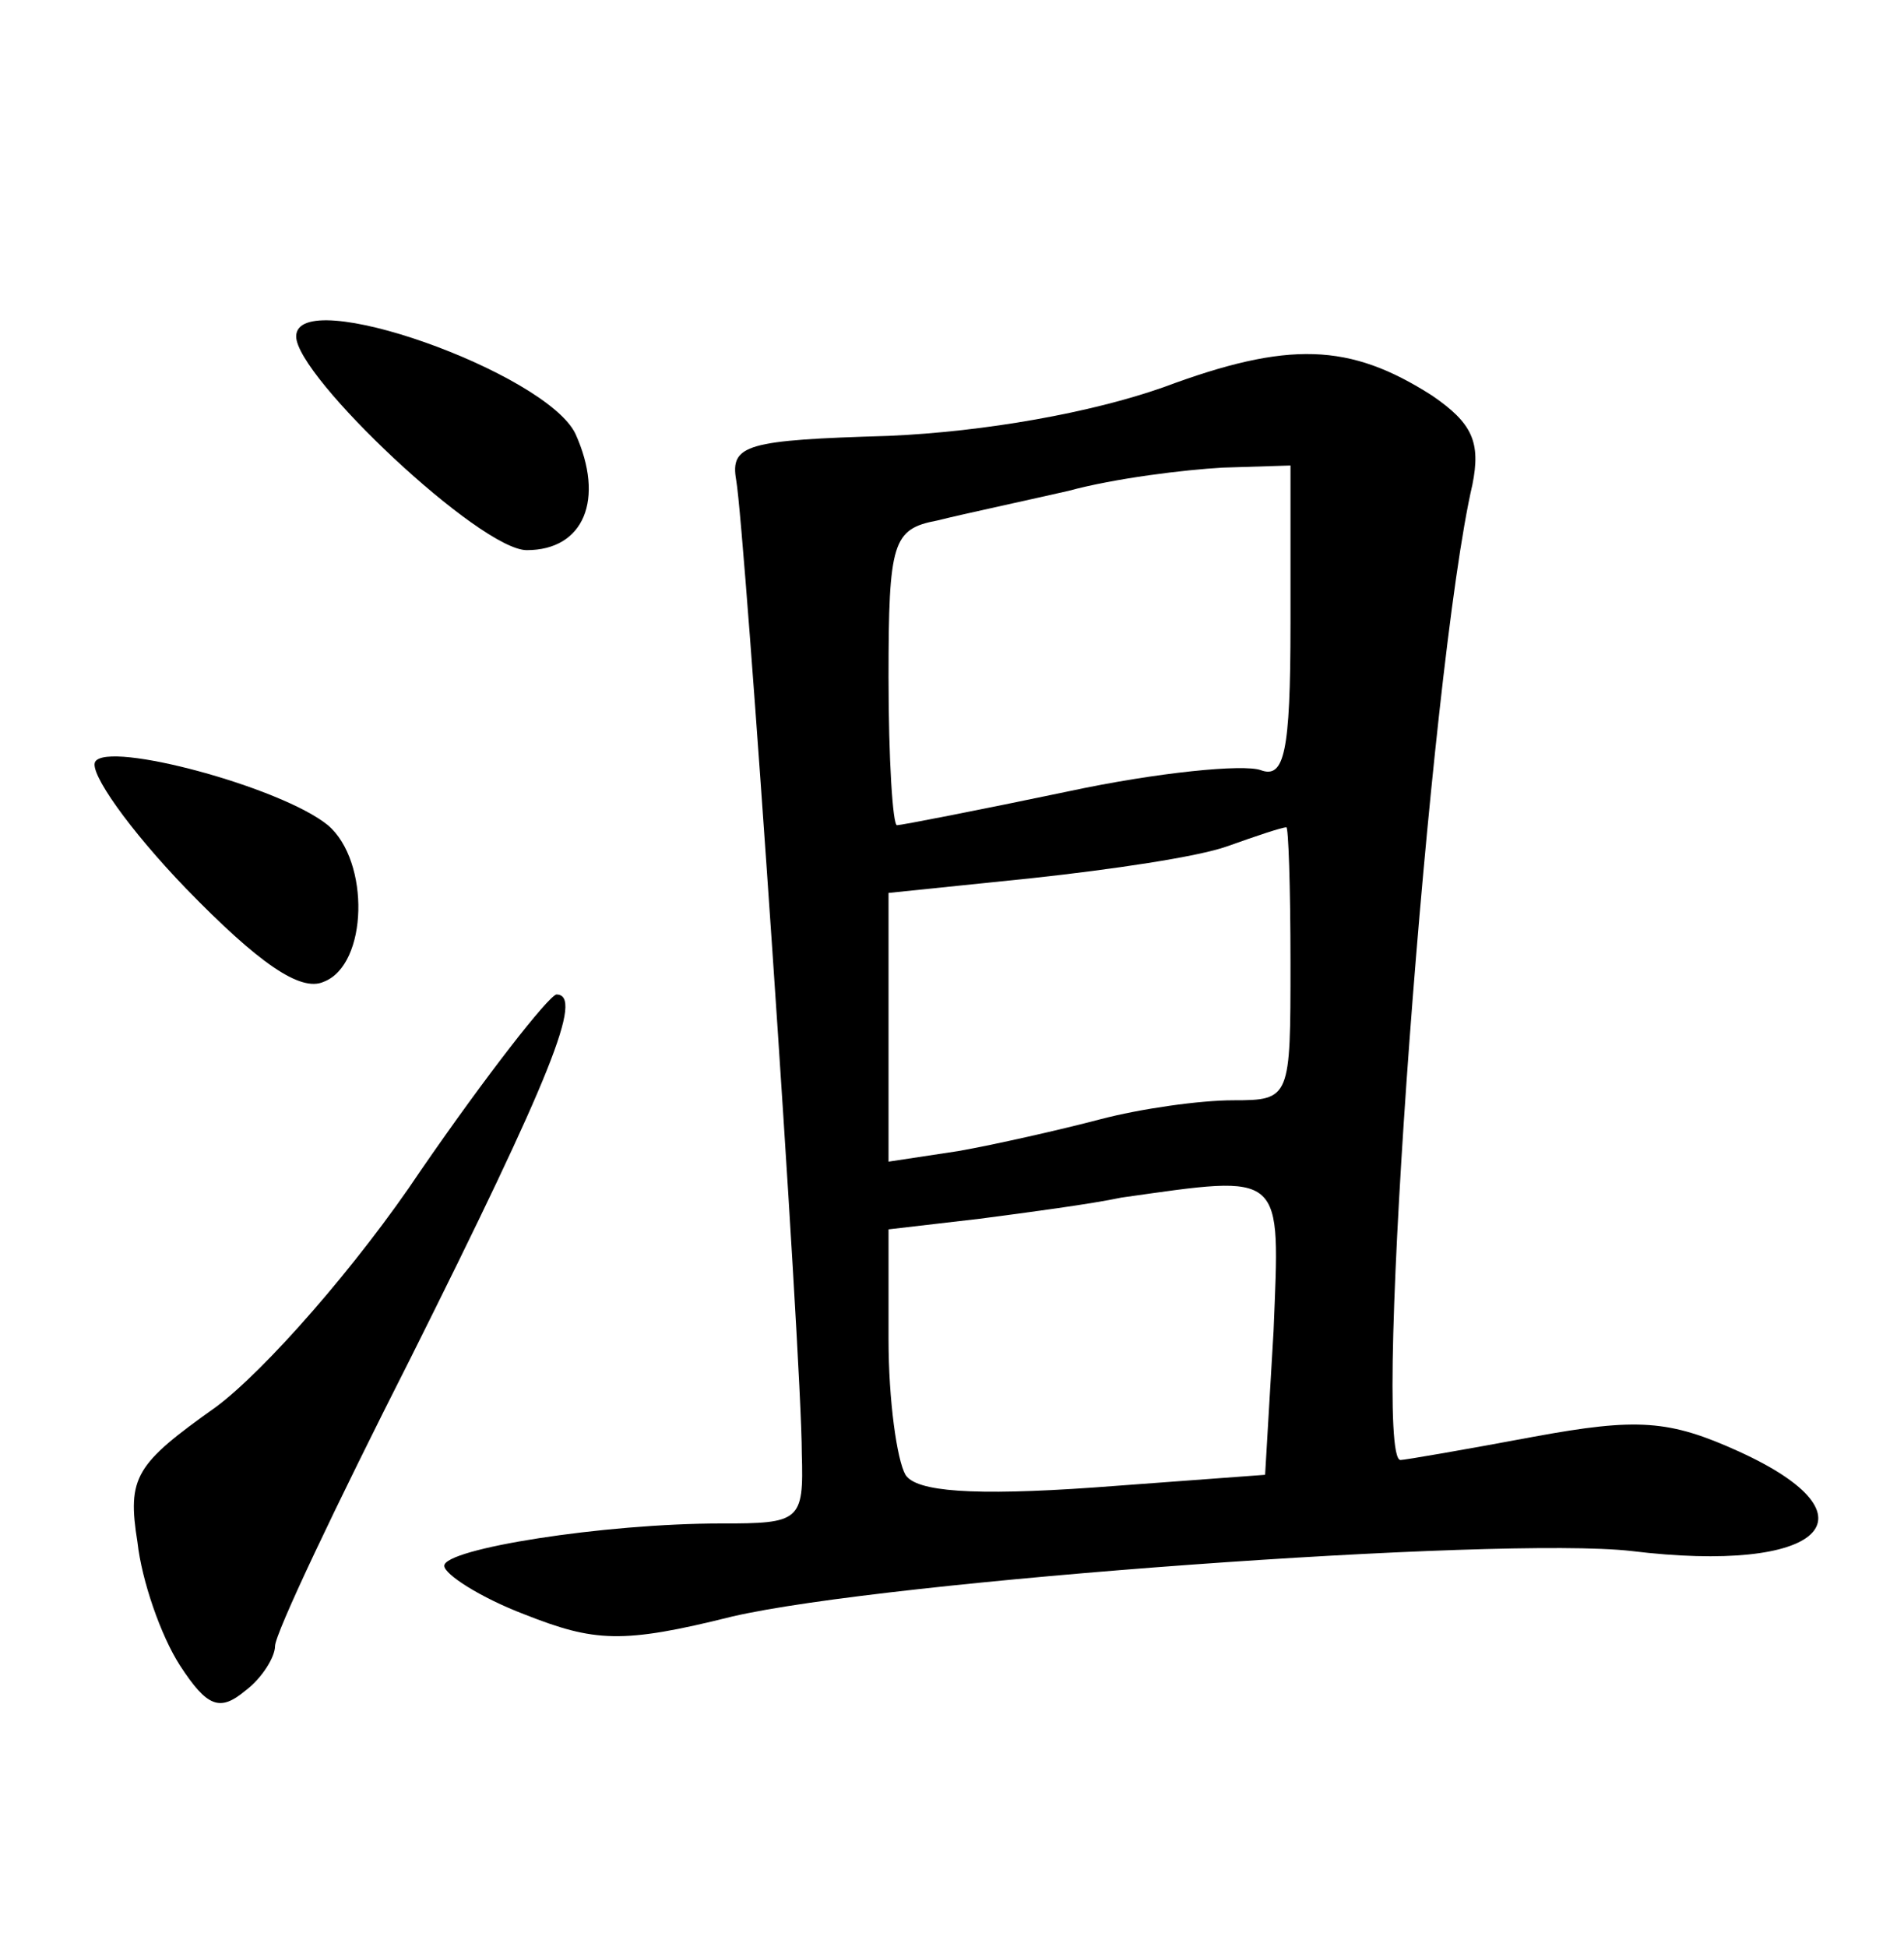 <?xml version="1.0" standalone="no"?>
<!DOCTYPE svg PUBLIC "-//W3C//DTD SVG 20010904//EN"
 "http://www.w3.org/TR/2001/REC-SVG-20010904/DTD/svg10.dtd">
<svg version="1.0" xmlns="http://www.w3.org/2000/svg"
 width="90pt" height="92pt" viewBox="0 0 90 92"
 preserveAspectRatio="xMidYMid meet">
<g transform="translate(0,92) scale(0.1,-0.1)"
fill="#000000" stroke="none">
<path d="M140 761 c0 -19 87 -101 109 -101 27 0 37 24 23 55 -14 29 -132 71
-132 46z"/>
<path d="M550 737 c-34 -12 -84 -21 -130 -23 -67 -2 -75 -4 -72 -21 4 -22 31
-414 31 -460 1 -32 -1 -33 -38 -33 -56 0 -131 -12 -131 -20 0 -4 17 -15 38
-23 33 -13 46 -14 98 -1 73 17 363 38 425 31 90 -11 119 16 51 47 -33 15 -48
16 -97 7 -32 -6 -61 -11 -63 -11 -14 0 14 375 34 461 4 20 0 29 -19 42 -39 25
-68 26 -127 4z m60 -112 c0 -61 -3 -73 -14 -69 -8 3 -49 -1 -91 -10 -43 -9
-79 -16 -81 -16 -2 0 -4 31 -4 70 0 64 2 70 23 74 12 3 40 9 62 14 22 6 55 10
73 11 l32 1 0 -75z m0 -160 c0 -64 0 -65 -27 -65 -16 0 -44 -4 -63 -9 -19 -5
-50 -12 -67 -15 l-33 -5 0 63 0 64 68 7 c37 4 78 10 92 15 14 5 26 9 28 9 1 1
2 -28 2 -64z m-8 -174 l-4 -68 -81 -6 c-57 -4 -84 -2 -89 6 -4 7 -8 35 -8 64
l0 52 43 5 c23 3 53 7 67 10 78 11 75 13 72 -63z"/>
<path d="M45 560 c-3 -5 16 -32 43 -60 34 -35 54 -49 65 -44 21 8 22 57 2 74
-22 18 -104 40 -110 30z"/>
<path d="M199 367 c-30 -45 -74 -95 -97 -112 -38 -27 -42 -33 -37 -64 2 -18
11 -44 20 -58 13 -20 19 -22 31 -12 8 6 14 16 14 21 0 6 29 67 64 136 67 134
82 172 69 172 -4 -1 -33 -38 -64 -83z"/>
</g>
</svg>
